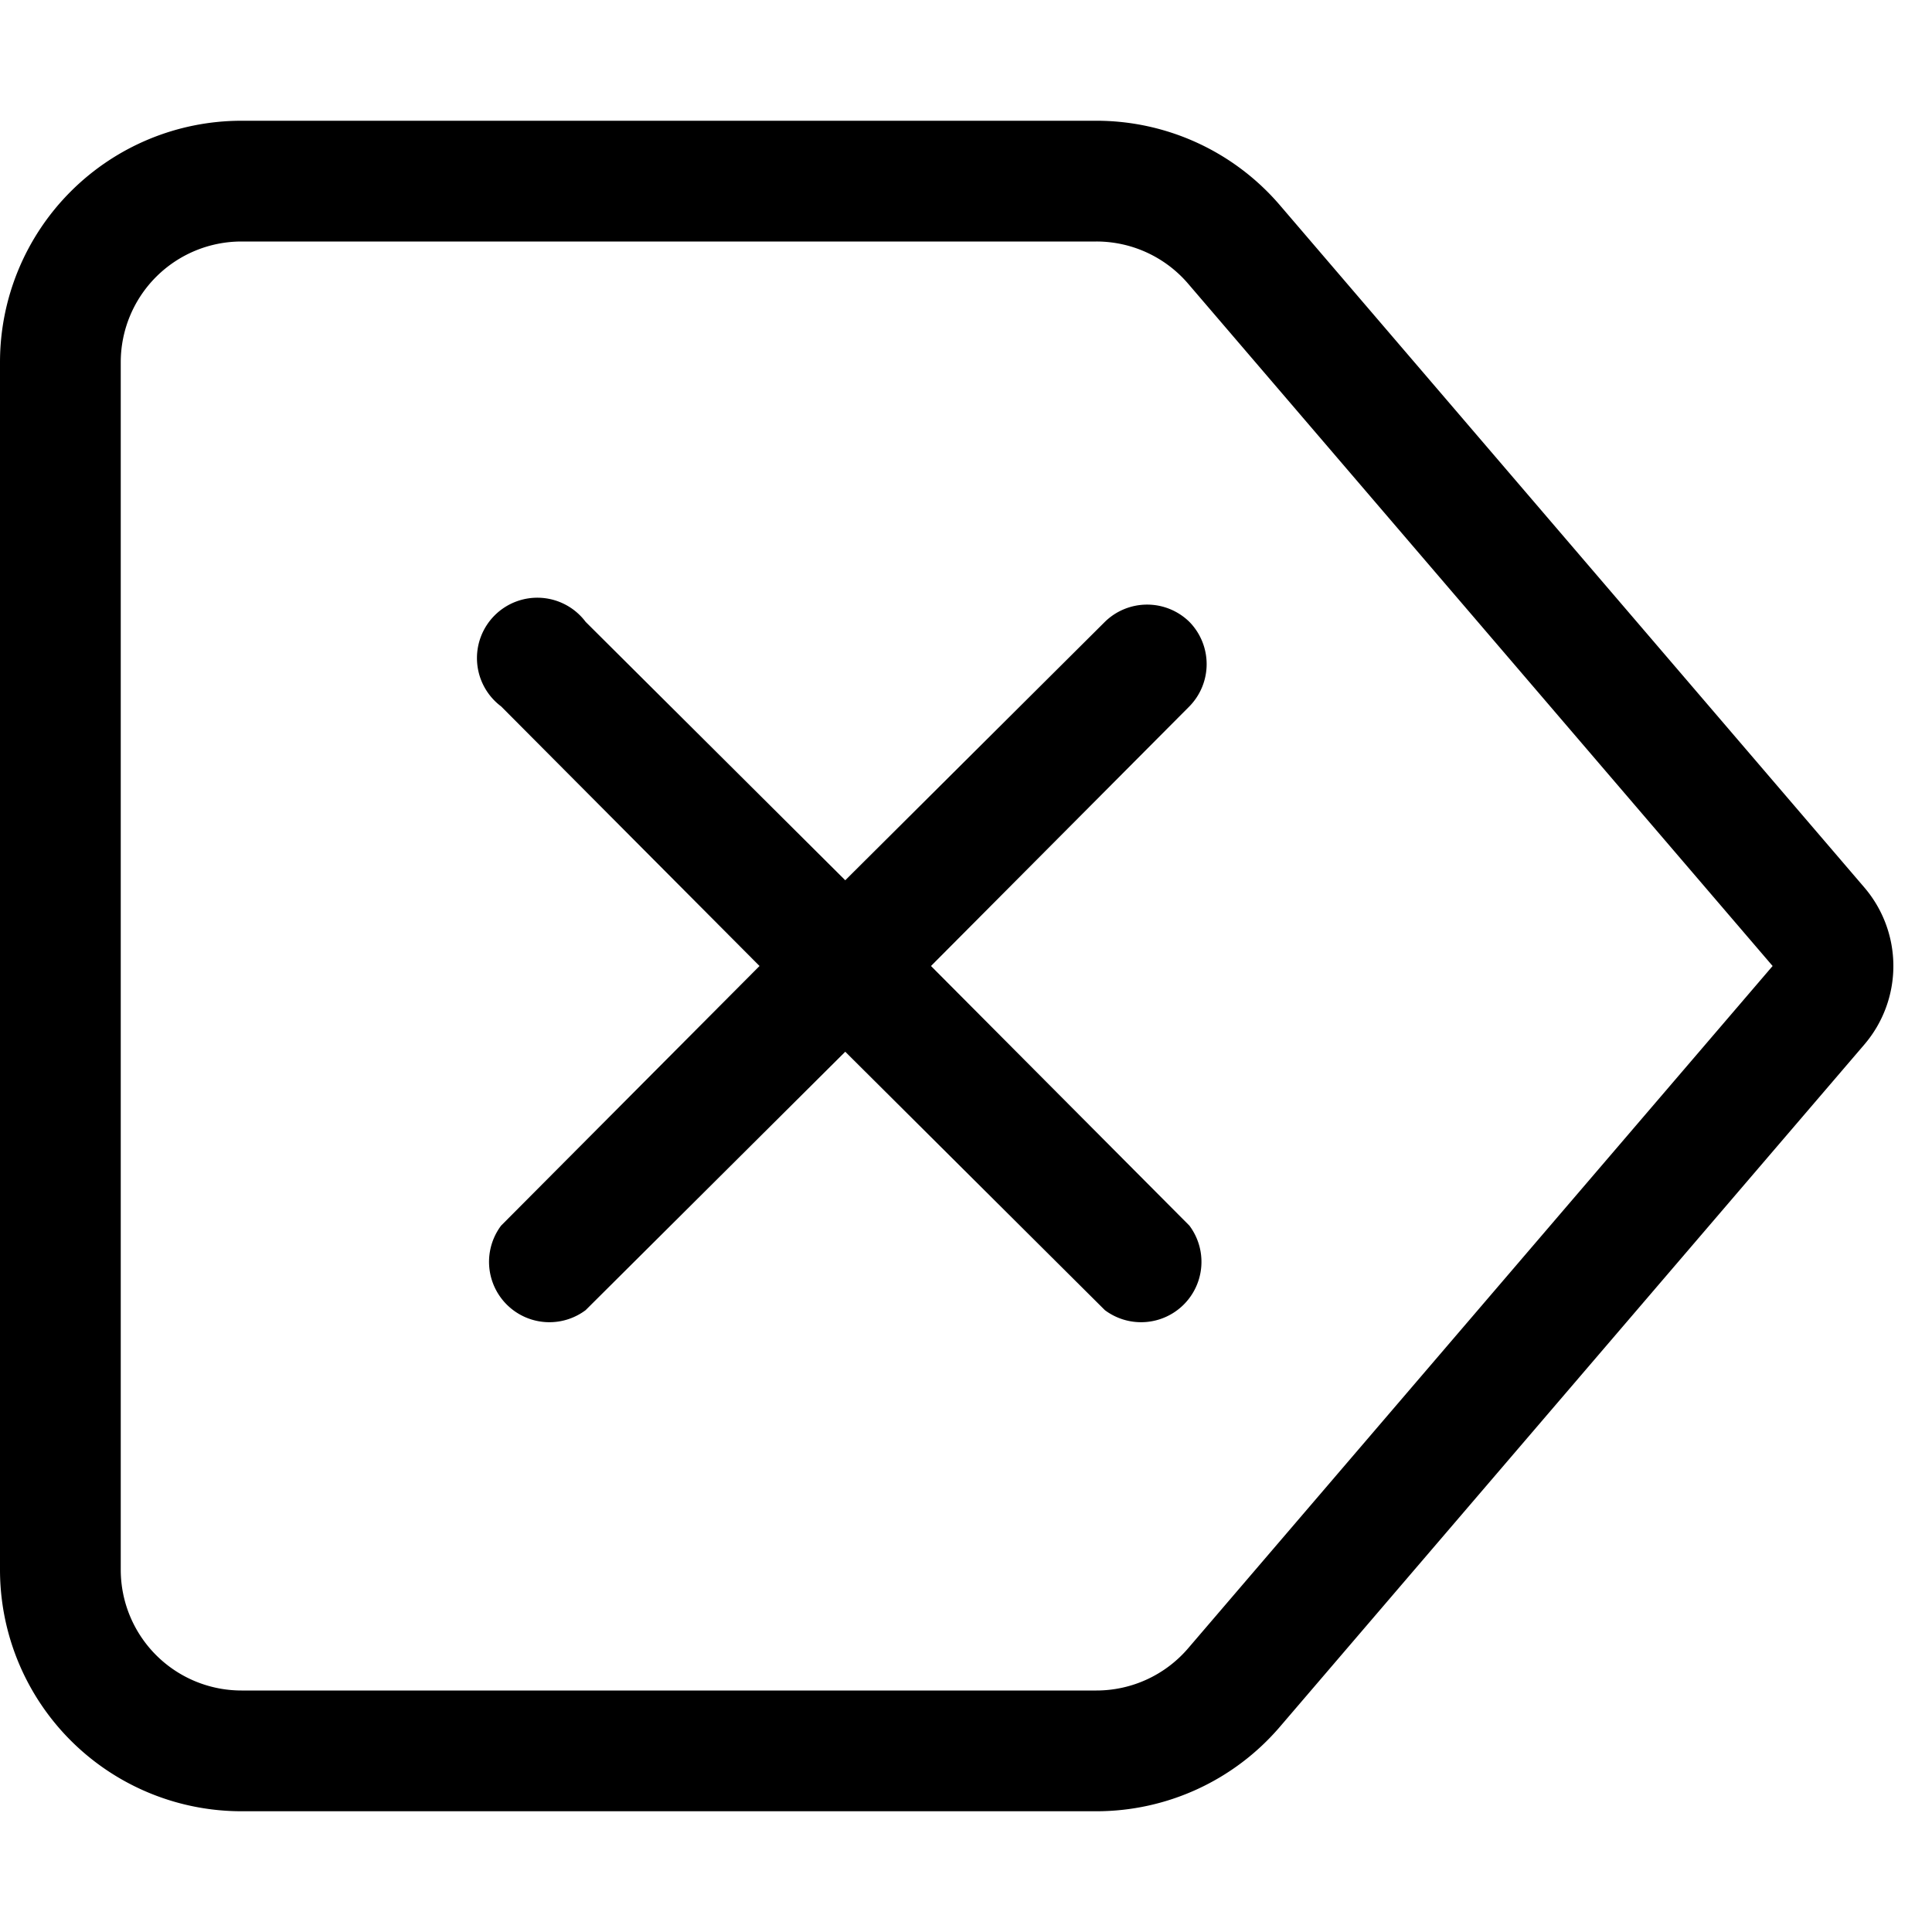 <svg xmlns="http://www.w3.org/2000/svg" viewBox="0 0 16 16"><path d="M9.85 5.15a.5.5 0 0 1 0 .7L7.71 8l2.14 2.15a.5.5 0 0 1-.7.7L7 8.71l-2.15 2.14a.5.5 0 0 1-.7-.7L6.29 8 4.15 5.85a.5.5 0 1 1 .7-.7L7 7.29l2.15-2.14a.5.5 0 0 1 .7 0z"/><path d="M2 1a2 2 0 0 0-2 2v10a2 2 0 0 0 2 2h7.08a2 2 0 0 0 1.52-.7l4.84-5.65a1 1 0 0 0 0-1.3L10.6 1.7A2 2 0 0 0 9.08 1H2zm7.08 1a1 1 0 0 1 .76.35L14.68 8l-4.84 5.65a1 1 0 0 1-.76.35H2a1 1 0 0 1-1-1V3a1 1 0 0 1 1-1h7.08z"/></svg>